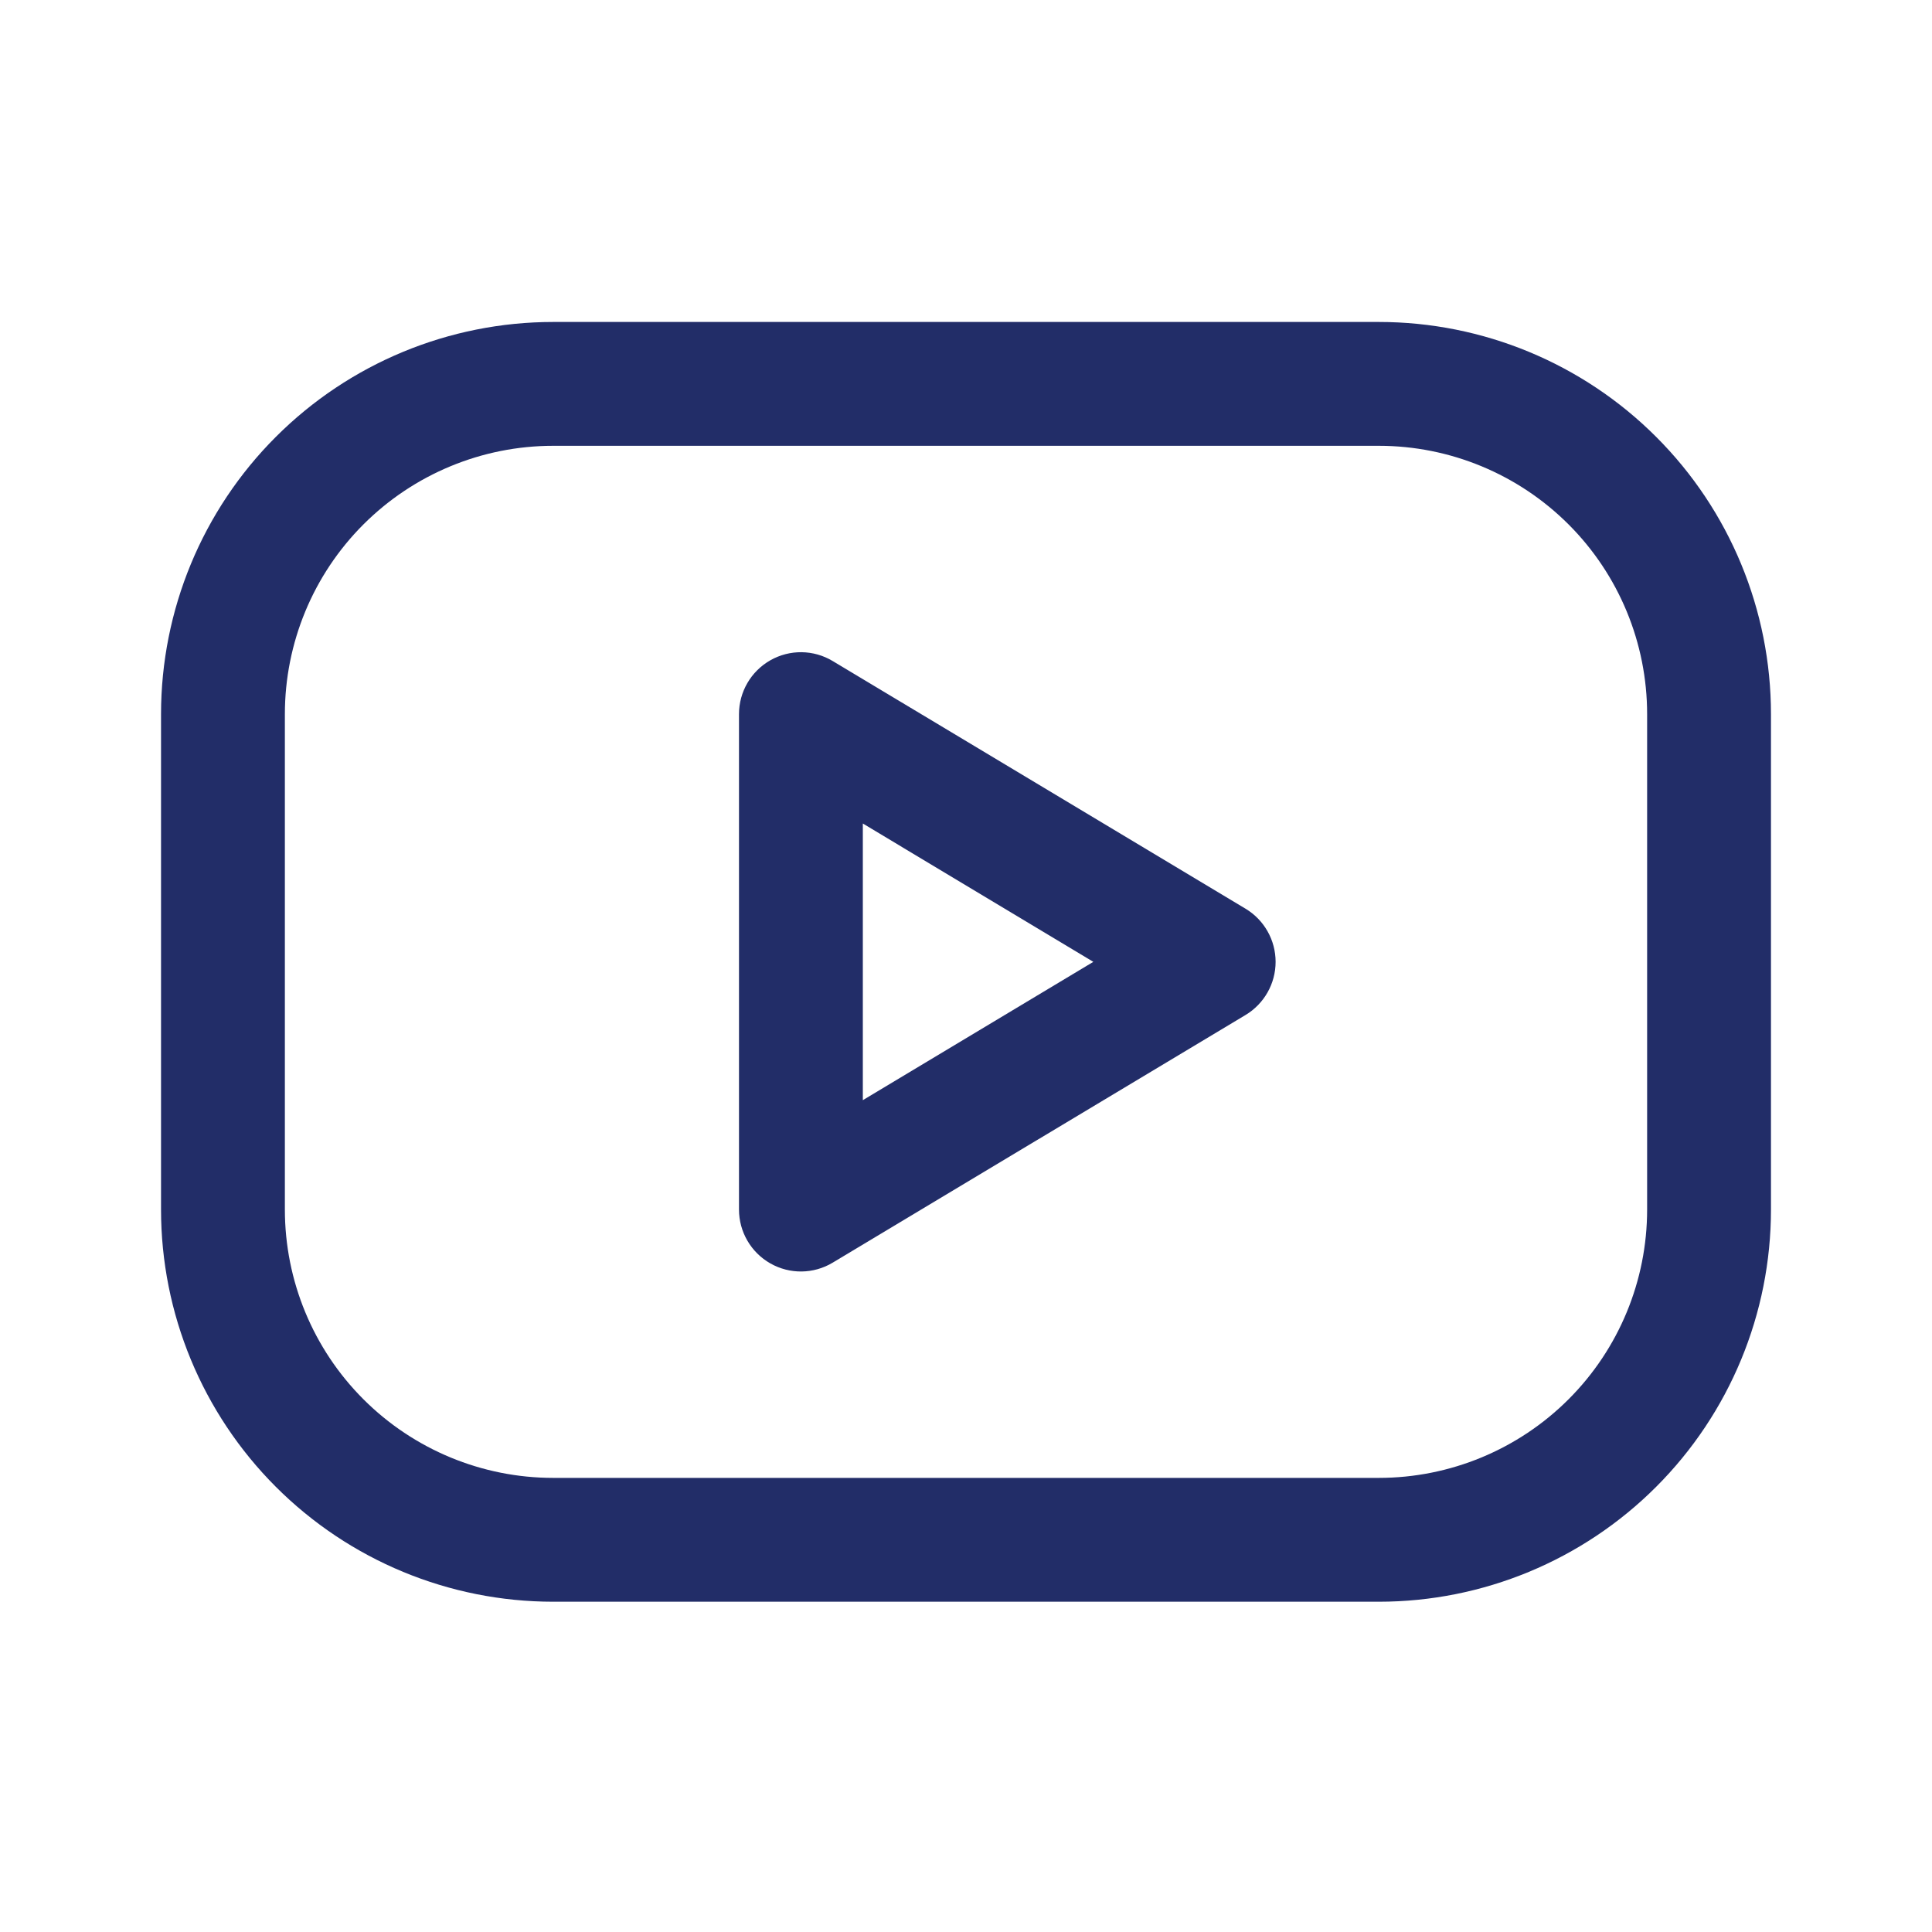 <svg width="20" height="20" viewBox="0 0 20 20" fill="none" xmlns="http://www.w3.org/2000/svg">
<g id="icon/youtube">
<path id="Union" fill-rule="evenodd" clip-rule="evenodd" d="M3.762 5.429C4.283 4.908 4.99 4.615 5.726 4.615H14.274C15.01 4.615 15.717 4.908 16.238 5.429C16.759 5.95 17.051 6.656 17.051 7.393V12.521C17.051 13.258 16.759 13.964 16.238 14.485C15.717 15.006 15.01 15.299 14.274 15.299H5.726C4.99 15.299 4.283 15.006 3.762 14.485C3.241 13.964 2.949 13.258 2.949 12.521V7.393C2.949 6.656 3.241 5.95 3.762 5.429ZM5.726 3.333C4.65 3.333 3.617 3.761 2.856 4.522C2.094 5.283 1.667 6.316 1.667 7.393V12.521C1.667 13.598 2.094 14.63 2.856 15.392C3.617 16.153 4.65 16.581 5.726 16.581H14.274C15.35 16.581 16.383 16.153 17.144 15.392C17.906 14.63 18.333 13.598 18.333 12.521V7.393C18.333 6.316 17.906 5.283 17.144 4.522C16.383 3.761 15.35 3.333 14.274 3.333H5.726ZM8.62 6.843C8.422 6.724 8.176 6.721 7.975 6.835C7.774 6.949 7.65 7.162 7.65 7.393V12.521C7.65 12.752 7.774 12.965 7.975 13.079C8.176 13.193 8.422 13.19 8.62 13.071L12.894 10.507C13.087 10.391 13.205 10.182 13.205 9.957C13.205 9.732 13.087 9.523 12.894 9.407L8.62 6.843ZM8.932 11.389V8.525L11.318 9.957L8.932 11.389Z" fill="#222D68"/>
</g>
</svg>
